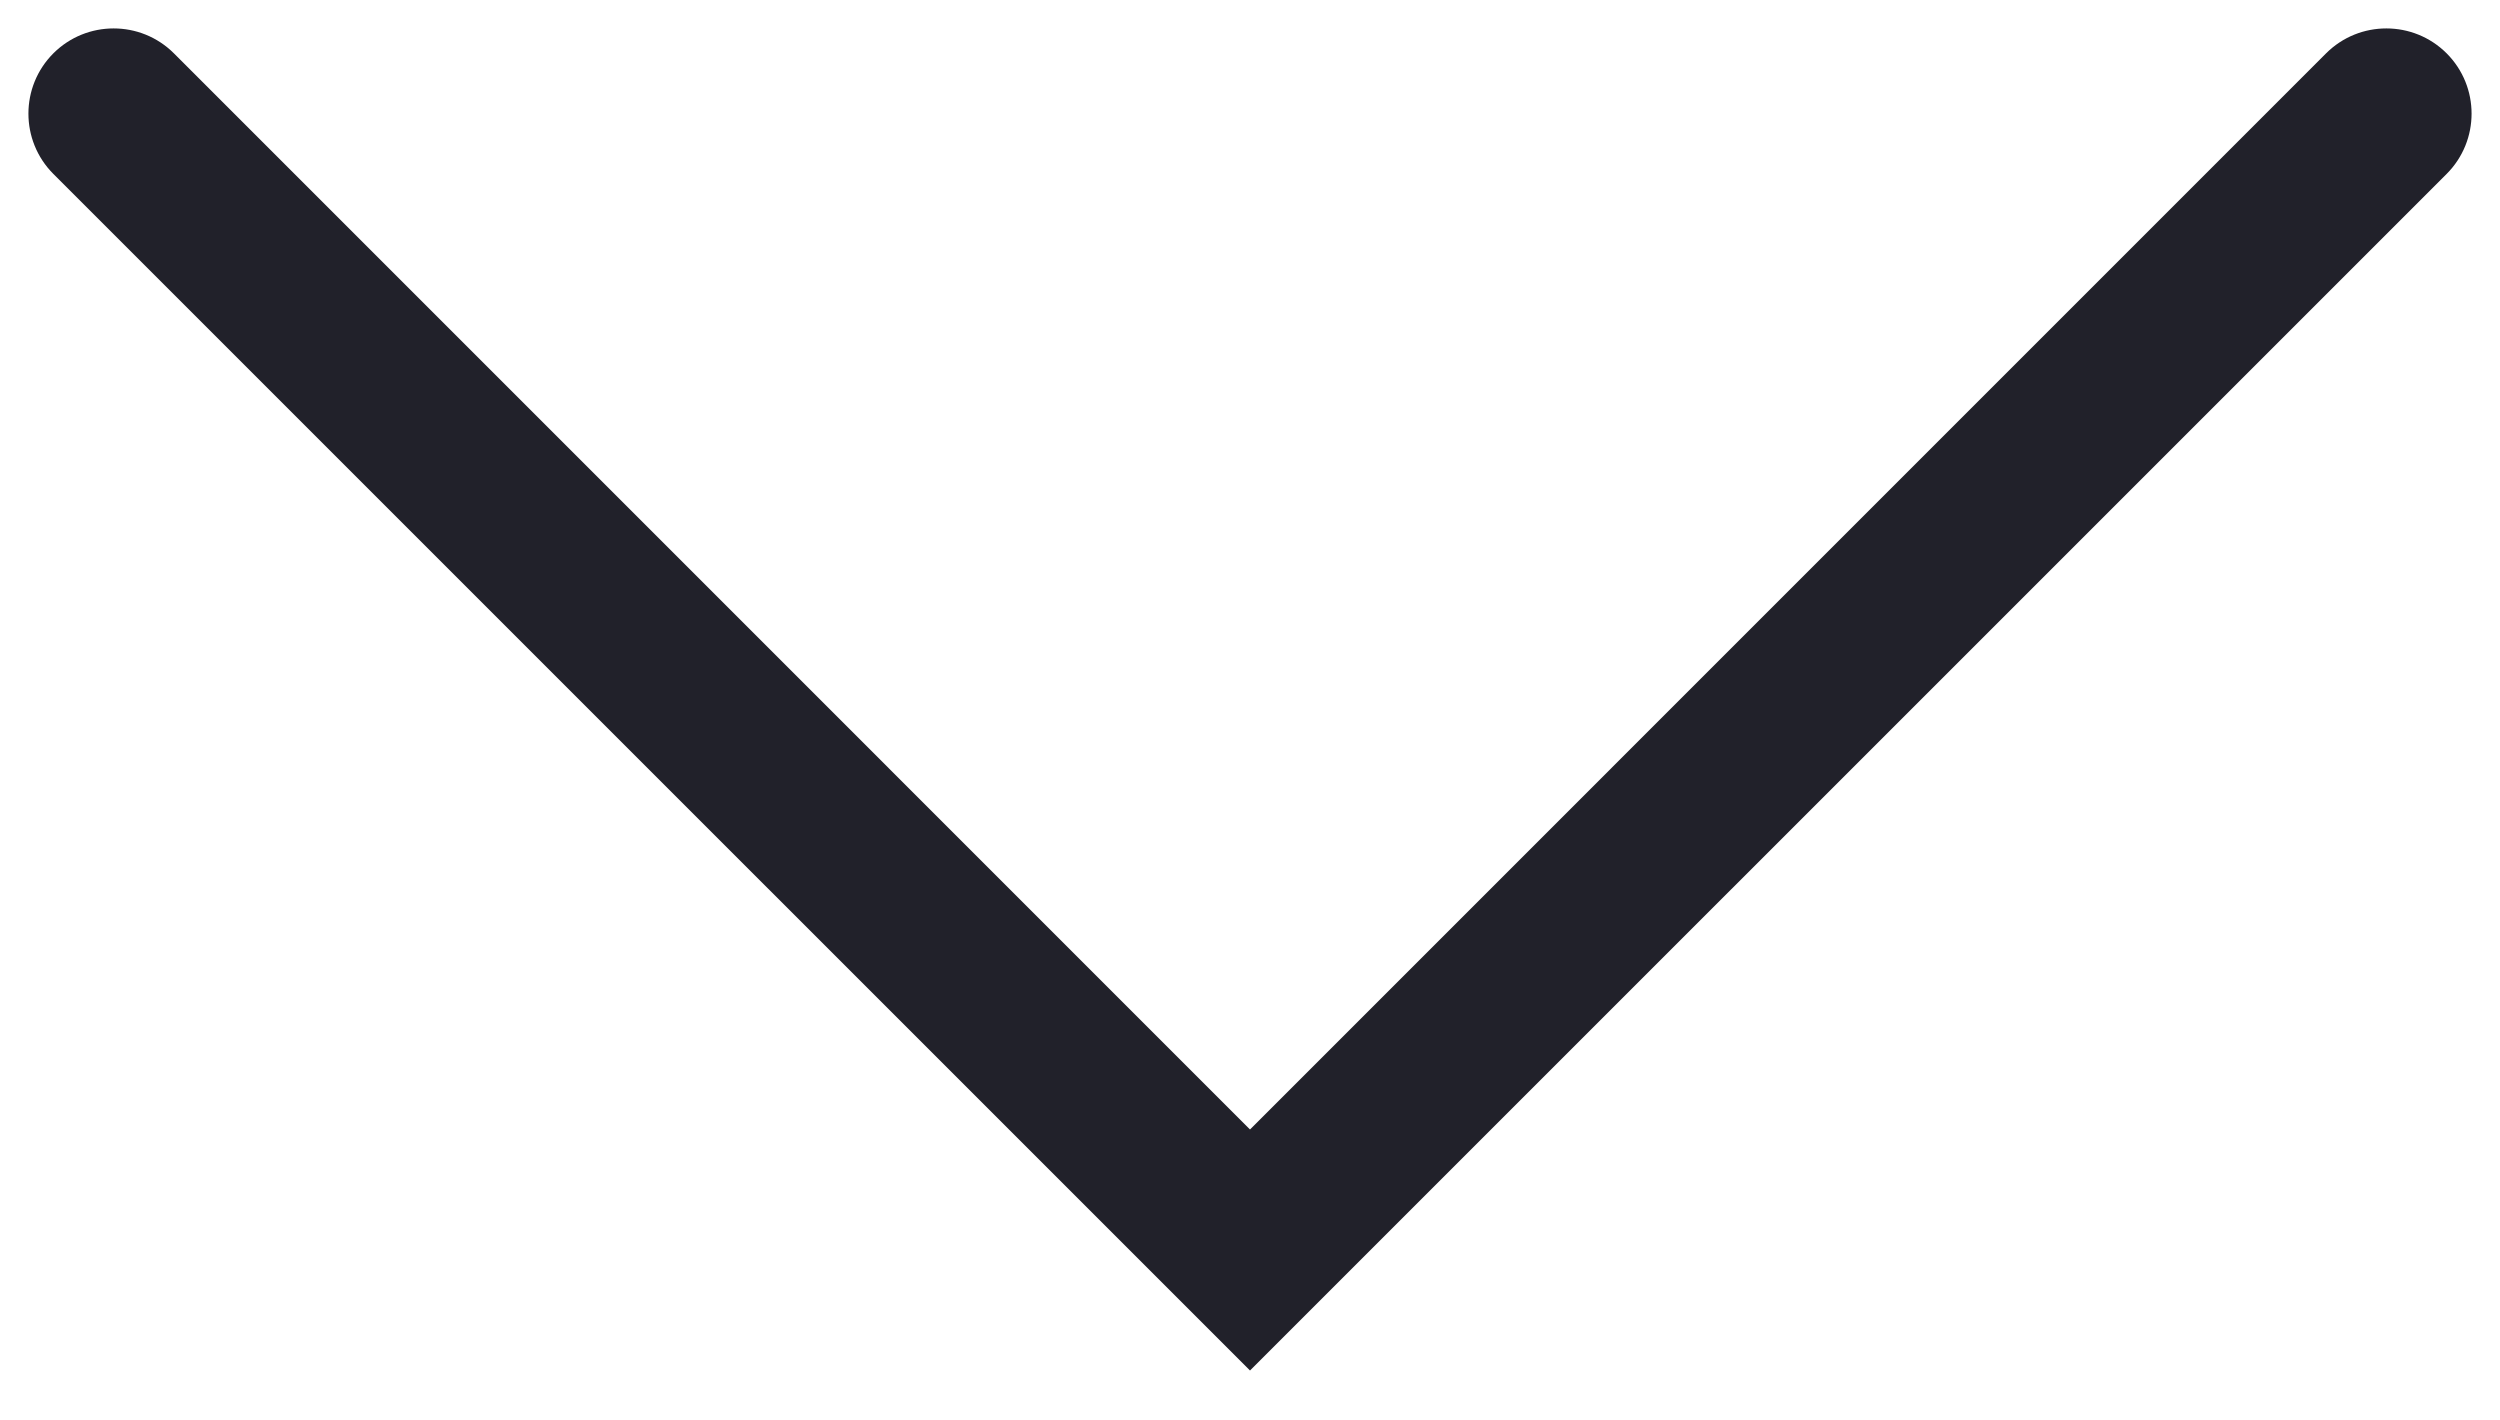 <svg width="44" height="25" viewBox="0 0 44 25" fill="none" xmlns="http://www.w3.org/2000/svg">
<path fill-rule="evenodd" clip-rule="evenodd" d="M0.939 0.939C1.525 0.354 2.475 0.354 3.061 0.939L22 19.879L40.939 0.939C41.525 0.354 42.475 0.354 43.061 0.939C43.646 1.525 43.646 2.475 43.061 3.061L22 24.121L0.939 3.061C0.354 2.475 0.354 1.525 0.939 0.939Z" fill="#21212A"/>
</svg>
